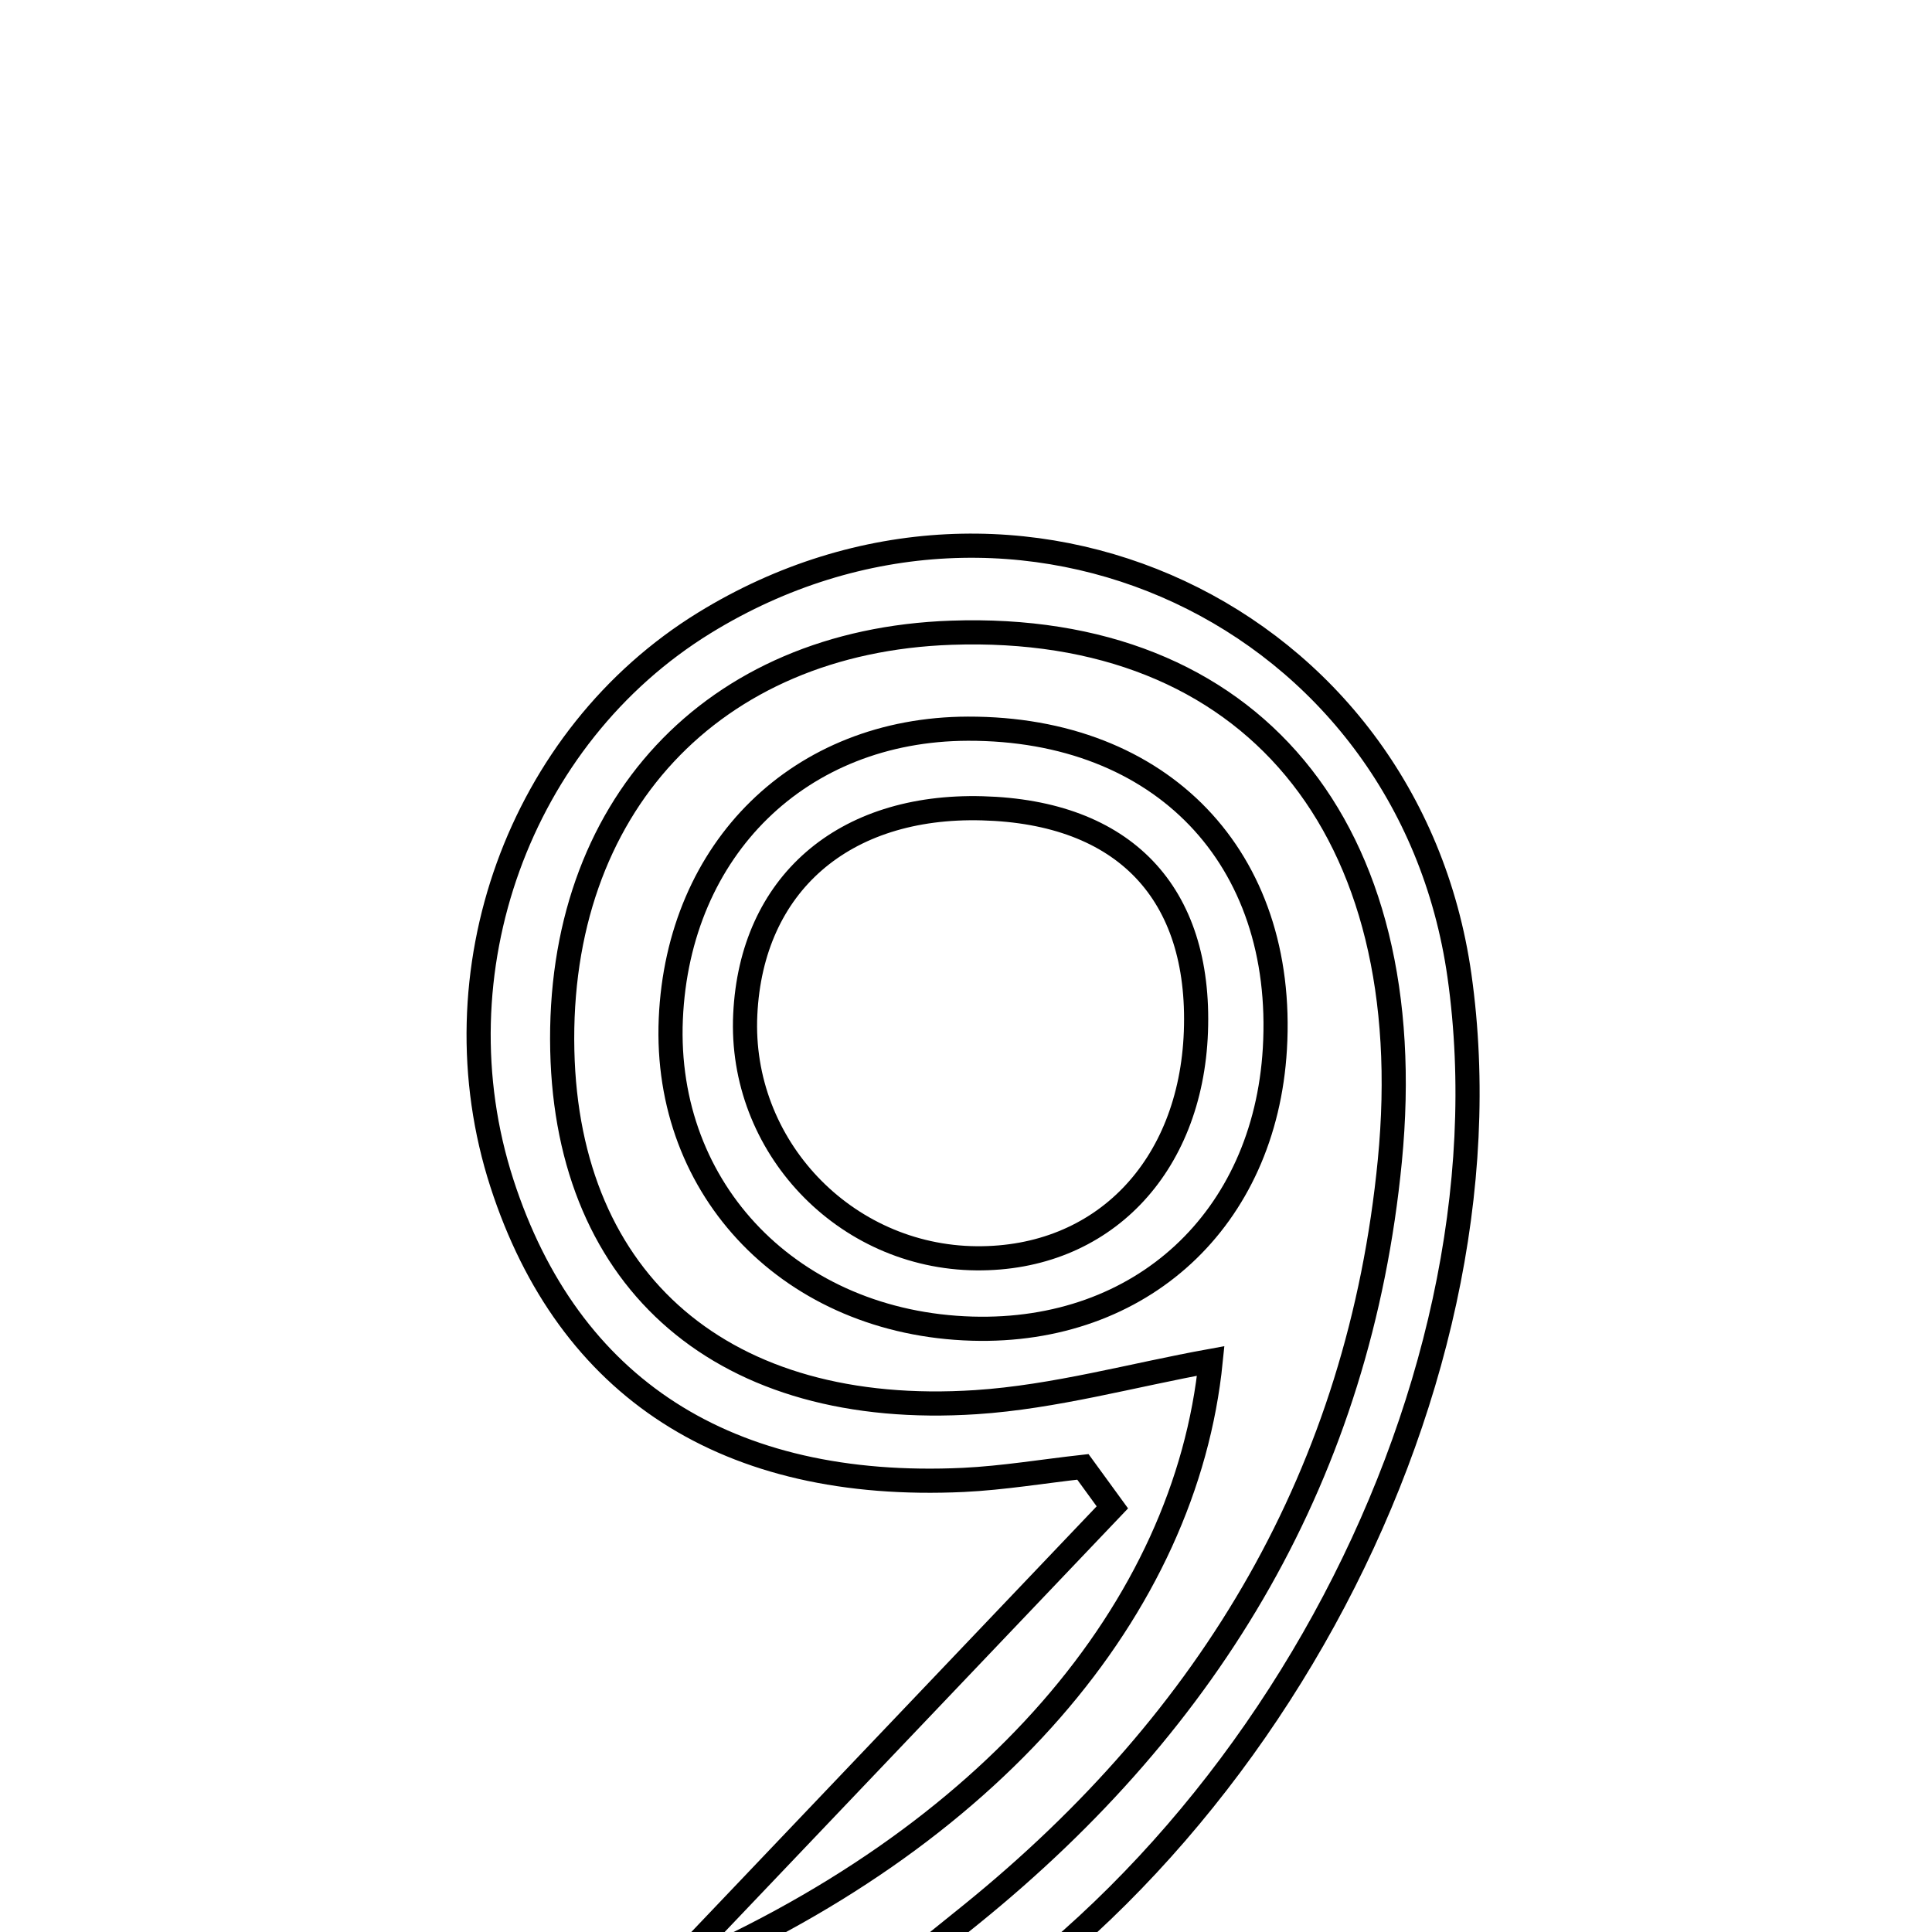 <svg xmlns="http://www.w3.org/2000/svg" viewBox="0.0 0.0 24.0 24.0" height="200px" width="200px"><path fill="none" stroke="black" stroke-width=".3" stroke-opacity="1.0"  filling="0" d="M8.751 7.737 C12.623 5.356 17.495 7.634 18.13 12.122 C18.87 17.356 15.436 23.616 10.516 25.969 C10.409 26.021 10.202 25.86 9.706 25.667 C10.579 24.97 11.327 24.379 12.066 23.78 C15.056 21.359 16.888 18.287 17.265 14.42 C17.668 10.287 15.534 7.73 11.818 7.86 C8.843 7.963 6.917 10.031 6.985 13.049 C7.049 15.936 8.994 17.623 12.124 17.418 C13.102 17.354 14.067 17.082 15.04 16.906 C14.732 19.971 12.319 22.849 8.272 24.549 C10.36 22.356 12.089 20.54 13.818 18.725 C13.696 18.558 13.574 18.39 13.452 18.222 C12.957 18.277 12.464 18.36 11.967 18.384 C9.032 18.521 7.06 17.247 6.235 14.699 C5.389 12.085 6.448 9.154 8.751 7.737"></path>
<path fill="none" stroke="black" stroke-width=".3" stroke-opacity="1.0"  filling="0" d="M12.023 9.052 C14.43 9.046 15.976 10.658 15.837 13.028 C15.713 15.147 14.178 16.566 12.077 16.505 C9.841 16.44 8.241 14.795 8.333 12.658 C8.425 10.537 9.939 9.058 12.023 9.052"></path>
<path fill="none" stroke="black" stroke-width=".3" stroke-opacity="1.0"  filling="0" d="M12.203 10.041 C13.963 10.088 14.919 11.088 14.856 12.816 C14.794 14.507 13.692 15.645 12.129 15.631 C10.49 15.617 9.179 14.234 9.258 12.601 C9.335 10.985 10.476 9.994 12.203 10.041"></path></svg>